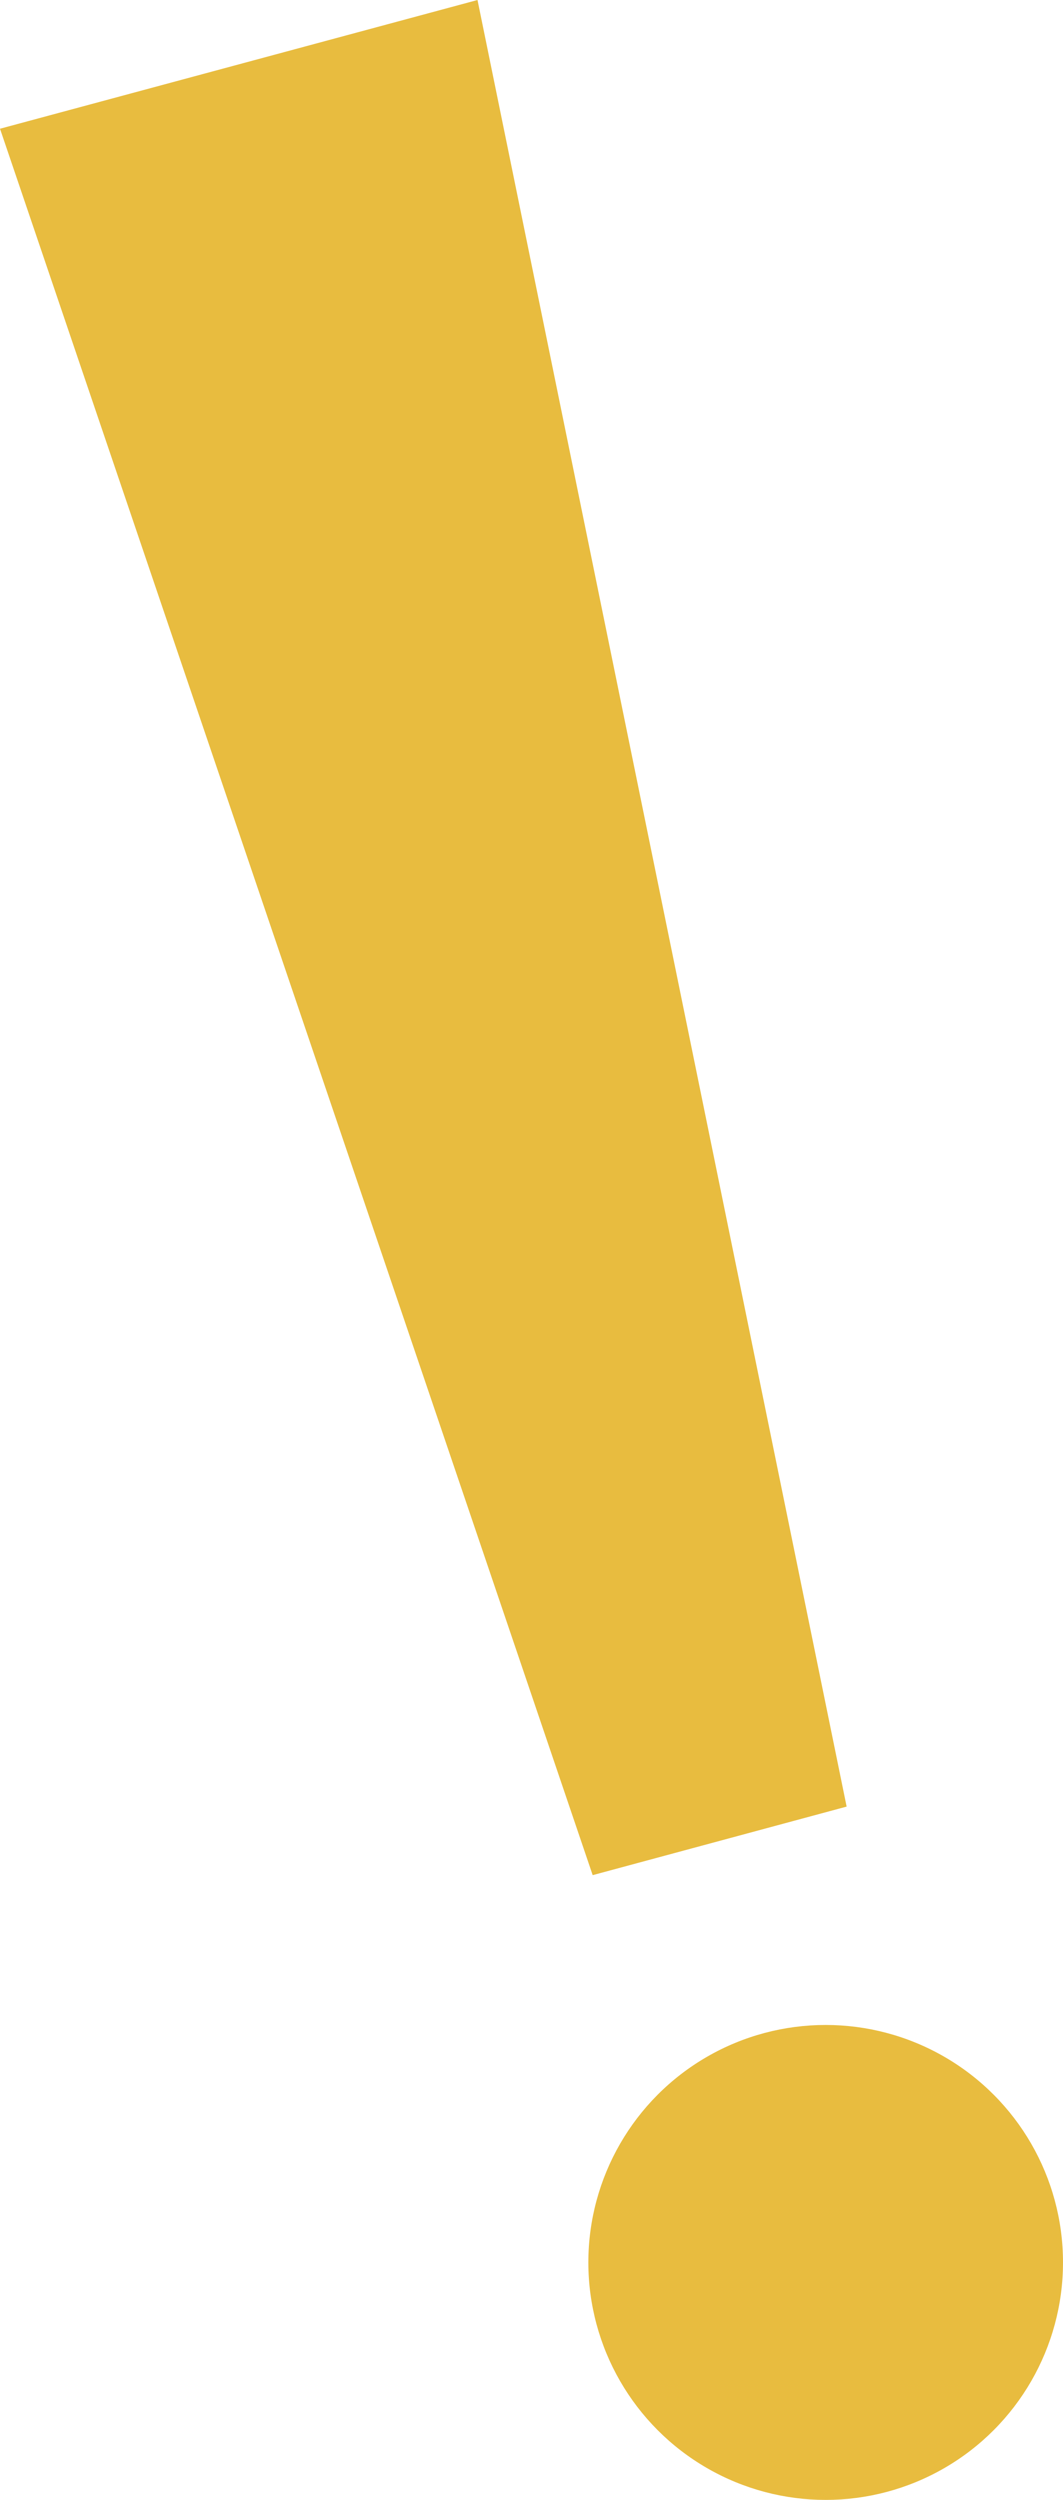 <svg xmlns="http://www.w3.org/2000/svg" id="Calque_2" data-name="Calque 2" viewBox="0 0 107.99 253.81"><defs><style>.cls-1{fill:#e8bc3f}</style></defs><g id="Calque_1-2" data-name="Calque 1"><path d="M60.21 190.38 0 13.07 48.51 0l37.5 183.42-25.8 6.96z" class="cls-1"/><circle cx="83.88" cy="229.7" r="24.11" class="cls-1"/></g></svg>